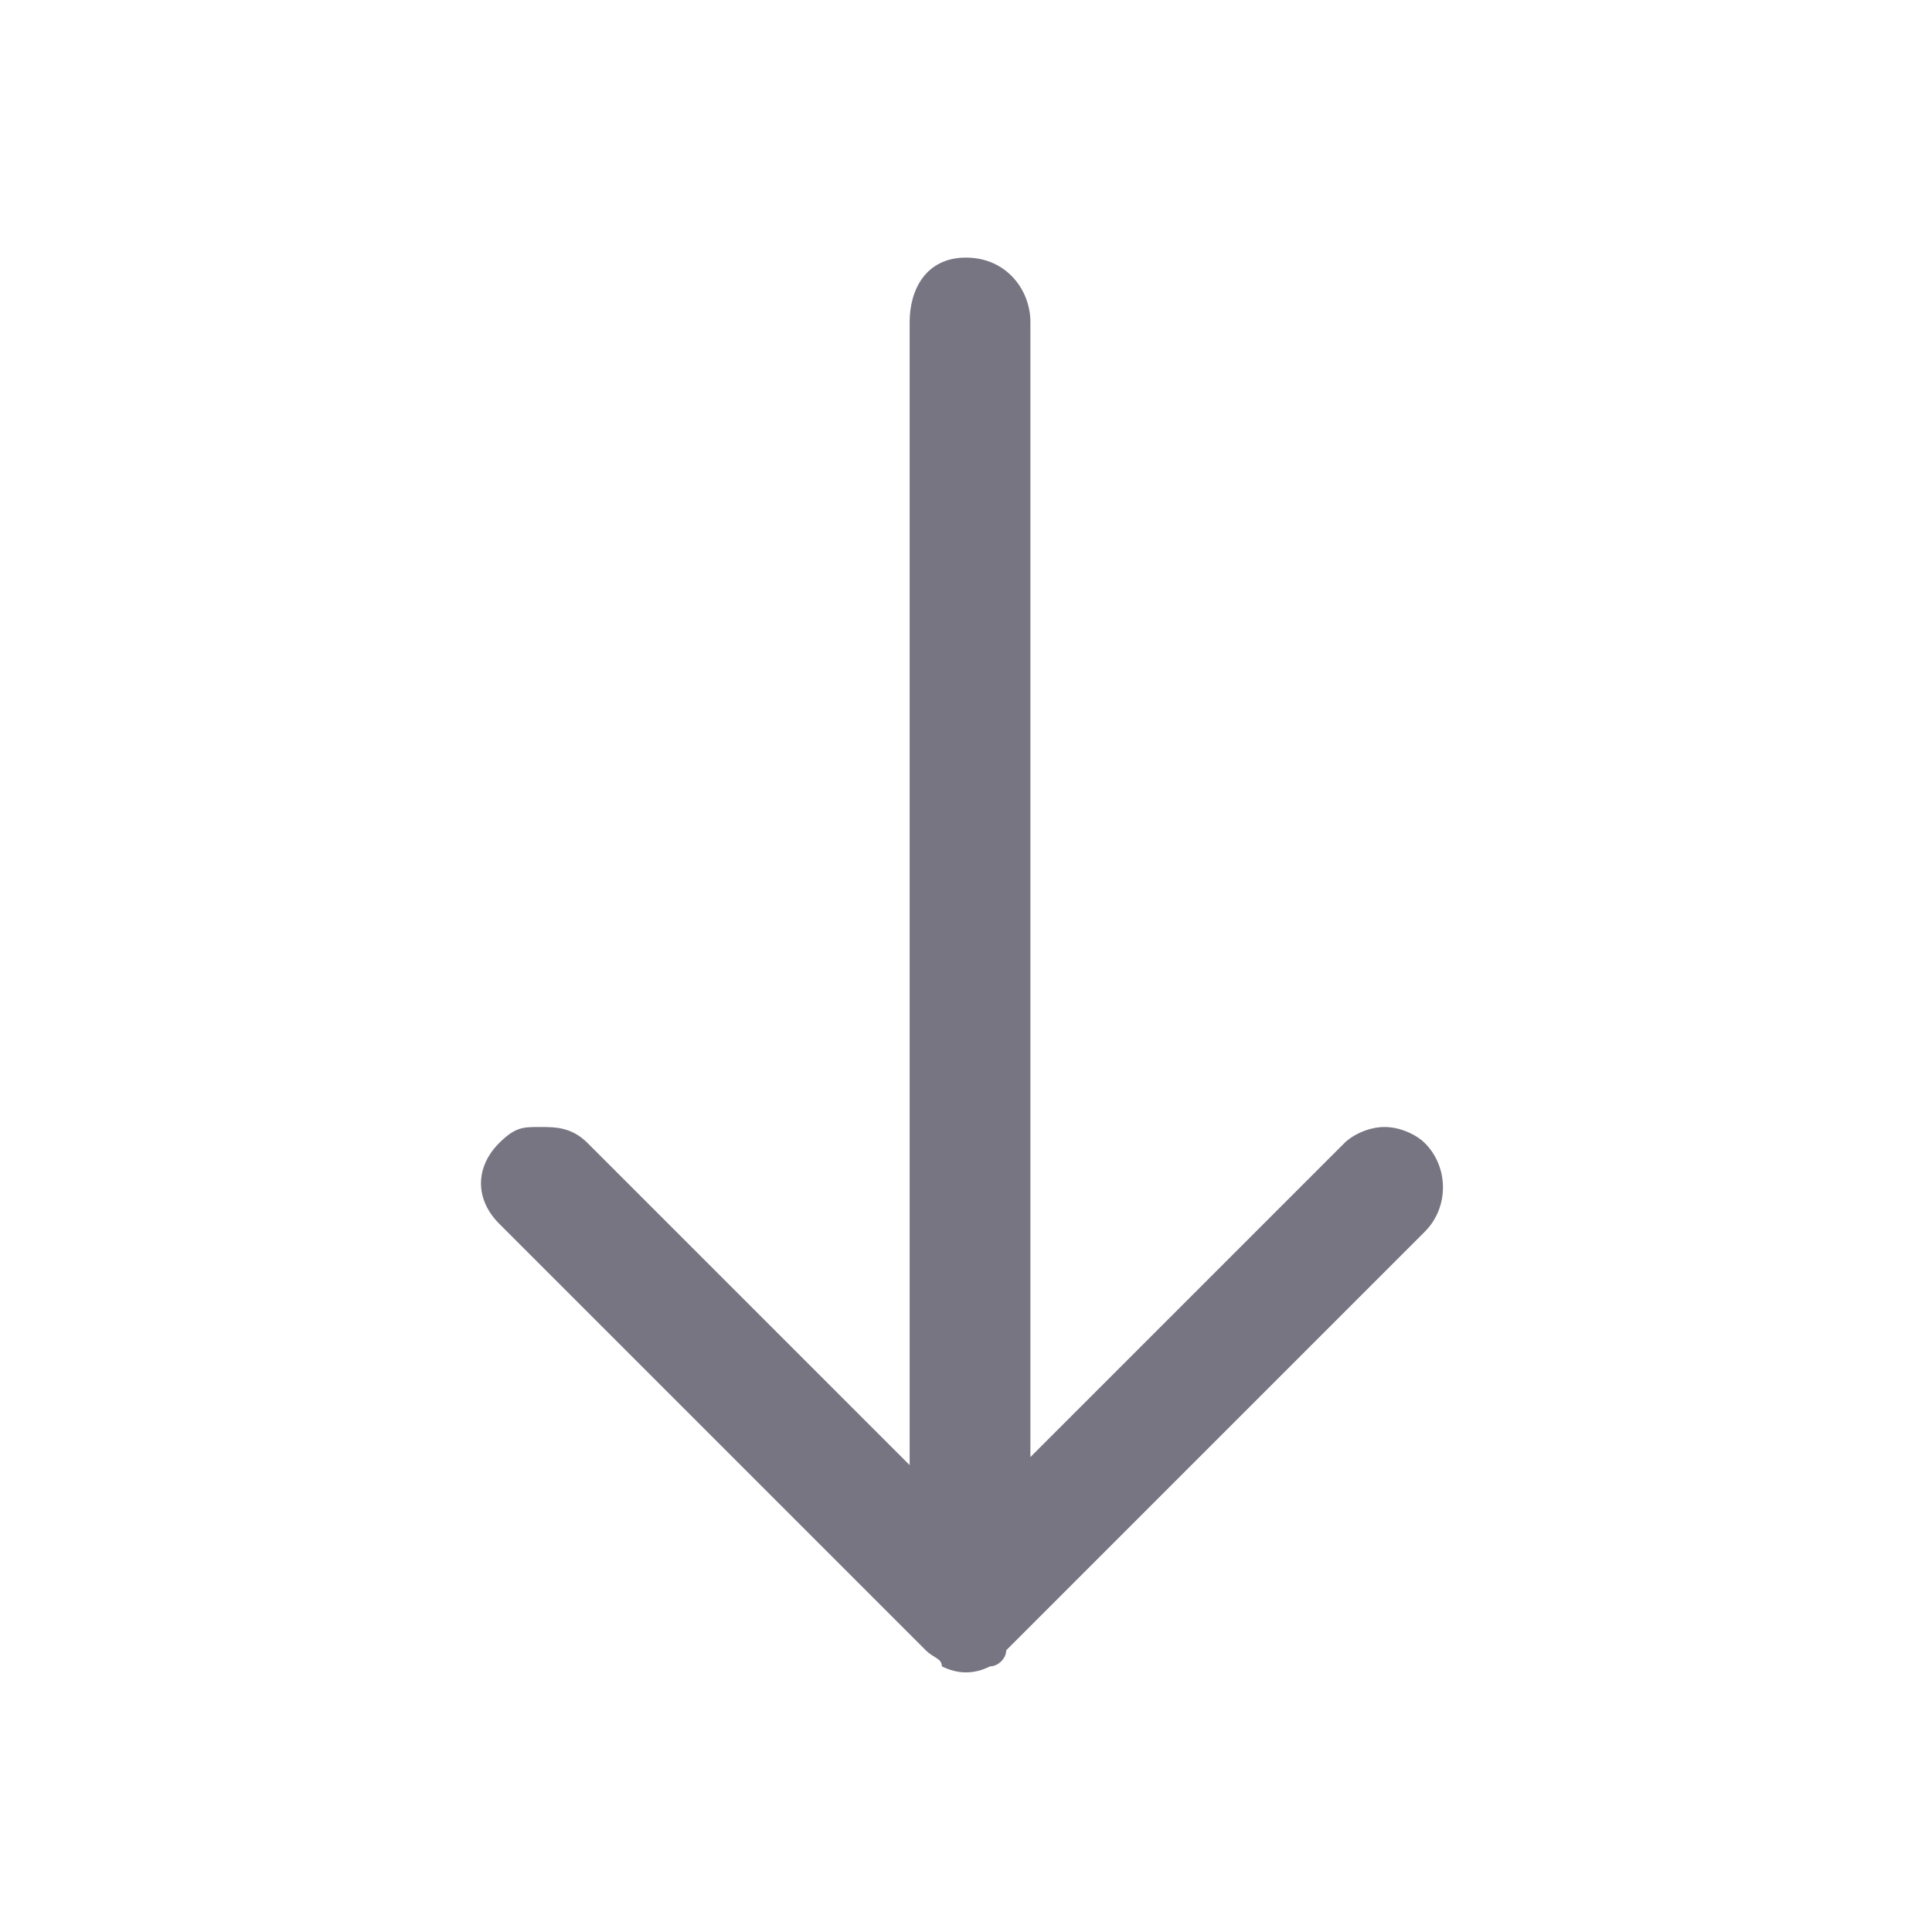 <?xml version="1.0" encoding="utf-8"?>
<!-- Generator: Adobe Illustrator 21.0.2, SVG Export Plug-In . SVG Version: 6.00 Build 0)  -->
<svg version="1.1" id="Ebene_1" xmlns="http://www.w3.org/2000/svg" xmlns:xlink="http://www.w3.org/1999/xlink" x="0px" y="0px"
	 viewBox="0 0 24 24" style="enable-background:new 0 0 24 24;" xml:space="preserve">
<style type="text/css">
	.st0{fill:#777582;}
</style>
<path class="st0" d="M6.2,15.2l5.3,5.3c0.1,0.1,0.2,0.1,0.2,0.2c0.2,0.1,0.4,0.1,0.6,0c0.1,0,0.2-0.1,0.2-0.2l5.2-5.2
	c0.3-0.3,0.3-0.8,0-1.1c-0.1-0.1-0.3-0.2-0.5-0.2s-0.4,0.1-0.5,0.2l-3.9,3.9V4c0-0.4-0.3-0.8-0.8-0.8S11.3,3.6,11.3,4v14.2l-4-4
	C7.1,14,6.9,14,6.7,14S6.4,14,6.2,14.2C5.9,14.5,5.9,14.9,6.2,15.2z"/>
</svg>
